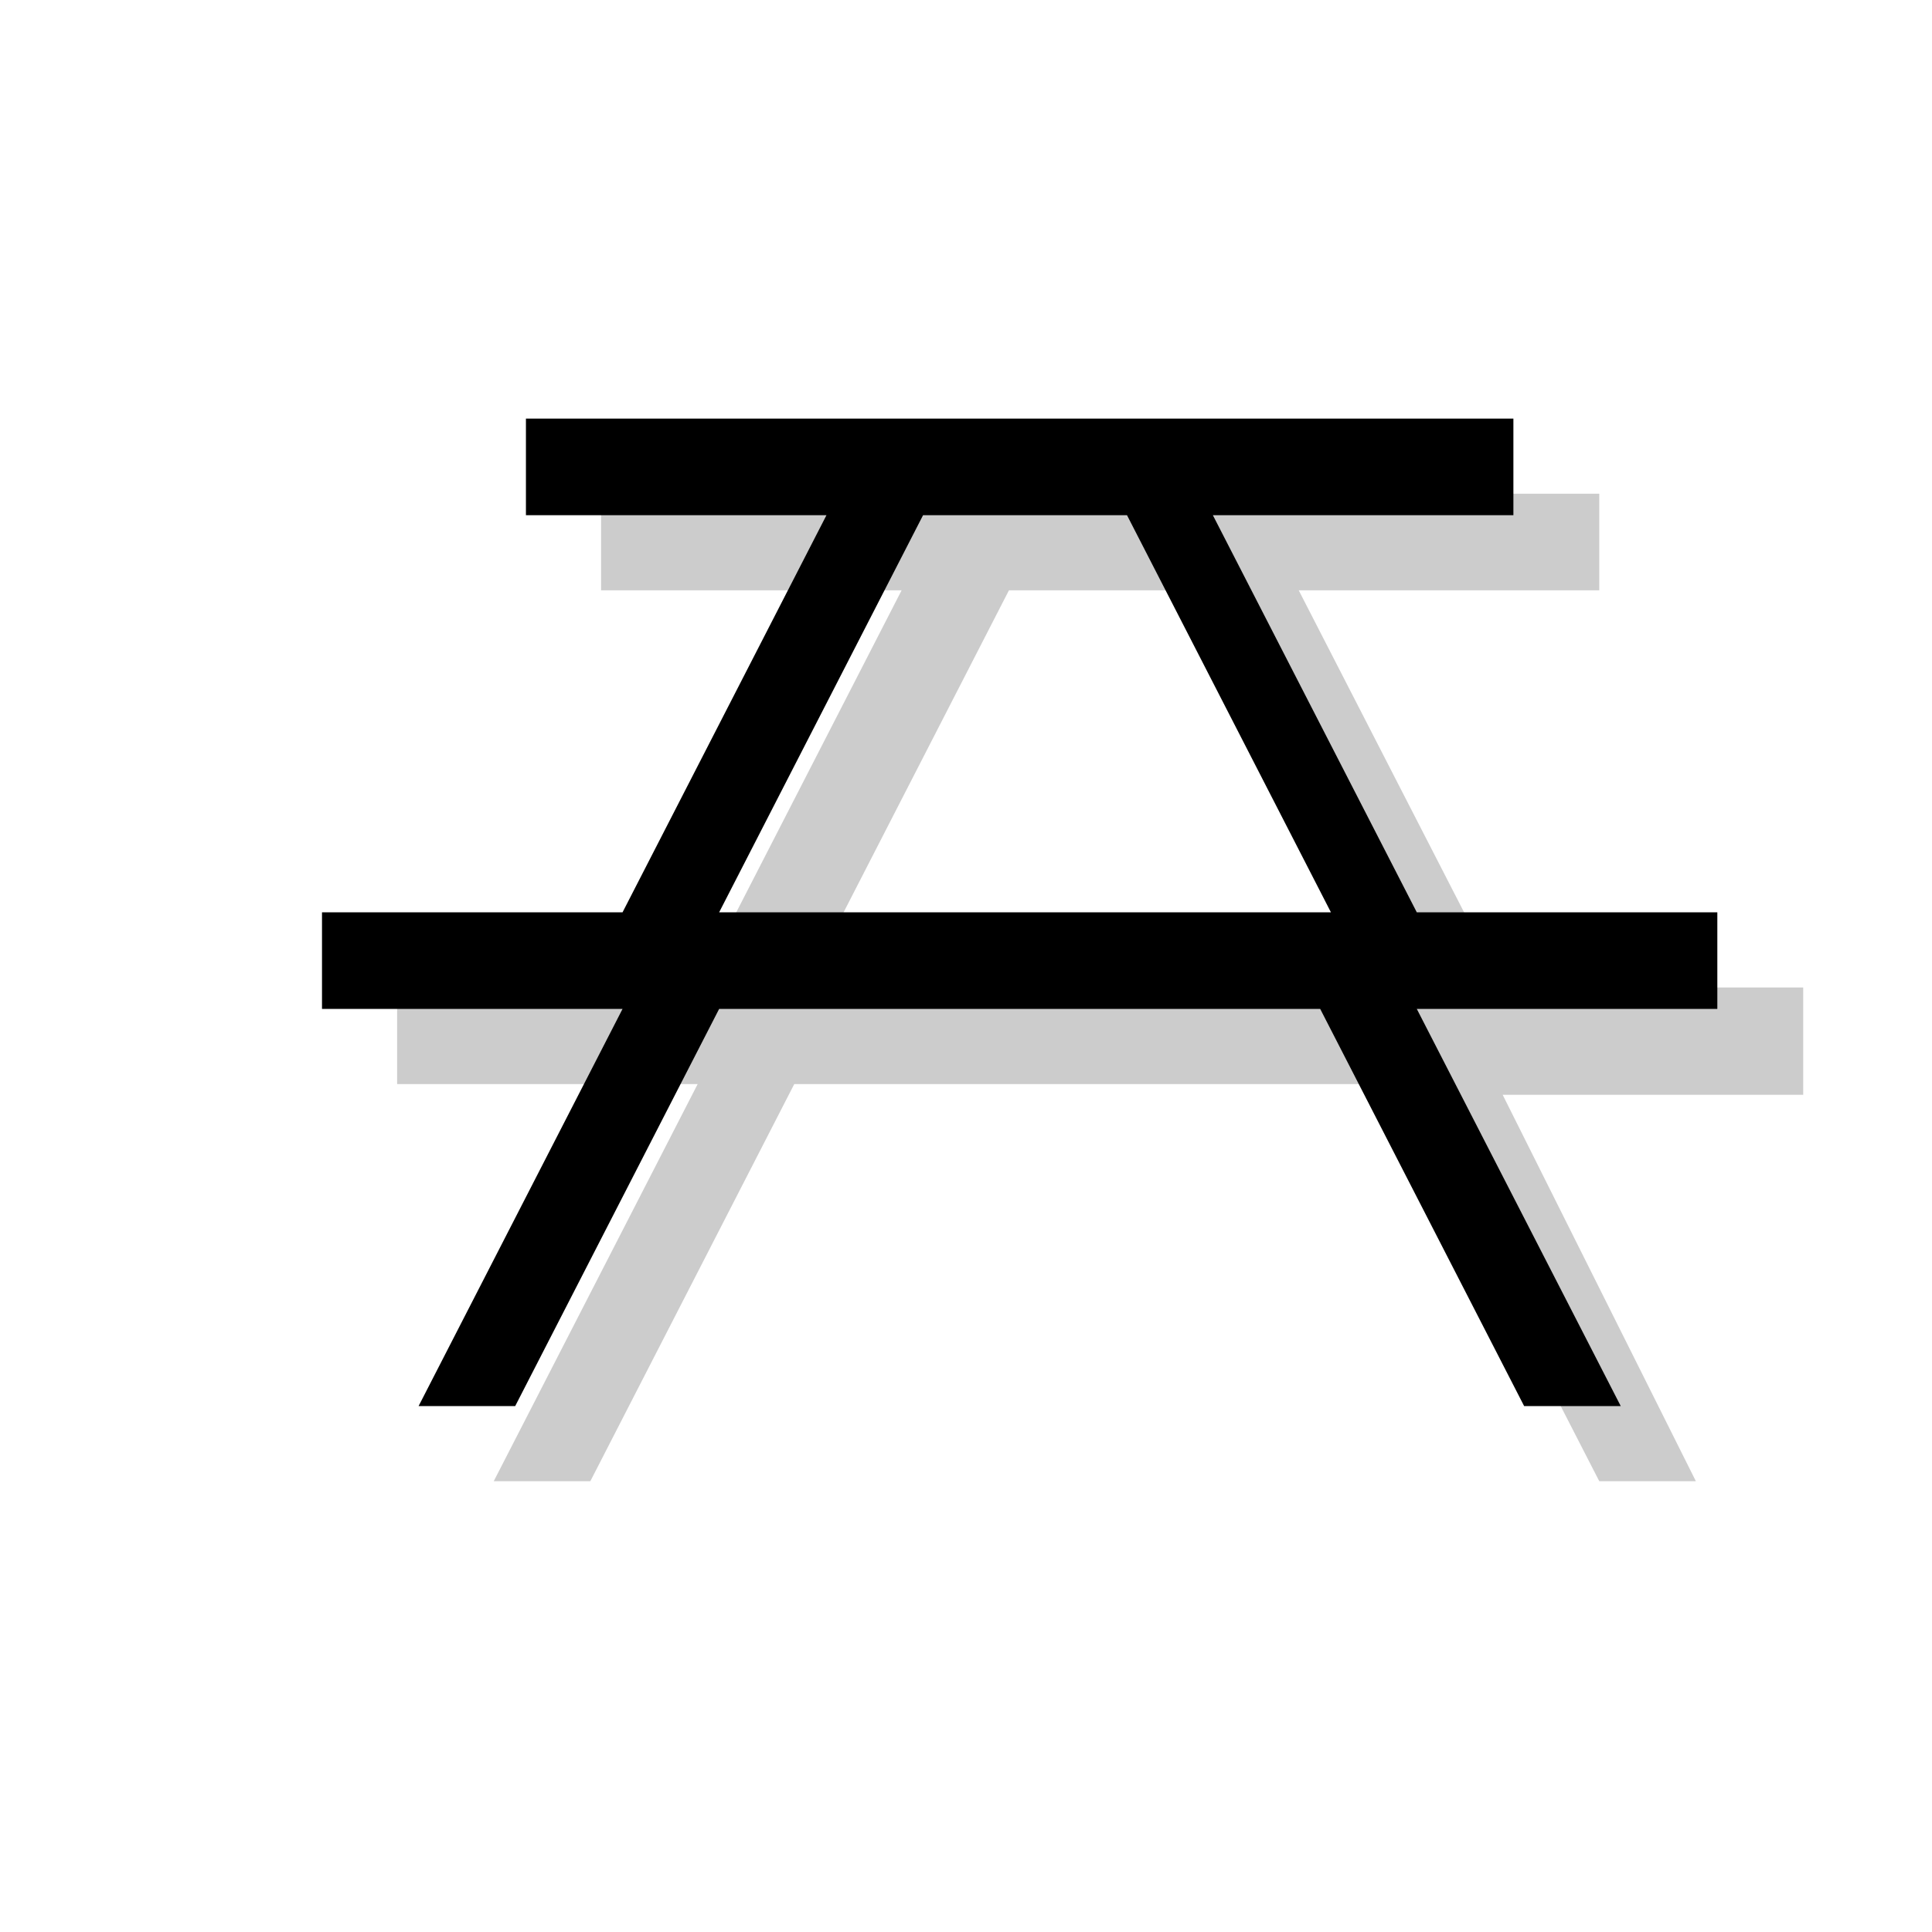 <?xml version="1.0" encoding="utf-8"?>
<!-- Generator: Adobe Illustrator 18.1.1, SVG Export Plug-In . SVG Version: 6.00 Build 0)  -->
<svg version="1.1" xmlns="http://www.w3.org/2000/svg" xmlns:xlink="http://www.w3.org/1999/xlink" x="0px" y="0px"
	 viewBox="0 0 18 18" enable-background="new 0 0 18 18" xml:space="preserve">
<g id="shadows">
	<g opacity="0.2">
		<path d="M16.8,9.2H14l-1.9-3.7h2.8V4.6H5.6v0.9h2.8L6.5,9.2H3.7v0.9h2.8l-1.9,3.7h0.9l1.9-3.7H13l1.9,3.7h0.9L14,10.2h2.8V9.2z
			 M7.5,9.2l1.9-3.7h1.9L13,9.2H7.5z"/>
	</g>
</g>
<g id="icons">
	<g>
		<path d="M16,8.5h-2.8l-1.9-3.7h2.8V3.9H4.9v0.9h2.8L5.8,8.5H3v0.9h2.8l-1.9,3.7h0.9l1.9-3.7h5.6l1.9,3.7h0.9l-1.9-3.7H16V8.5z
			 M6.7,8.5l1.9-3.7h1.9l1.9,3.7H6.7z"/>
	</g>
</g>
</svg>
